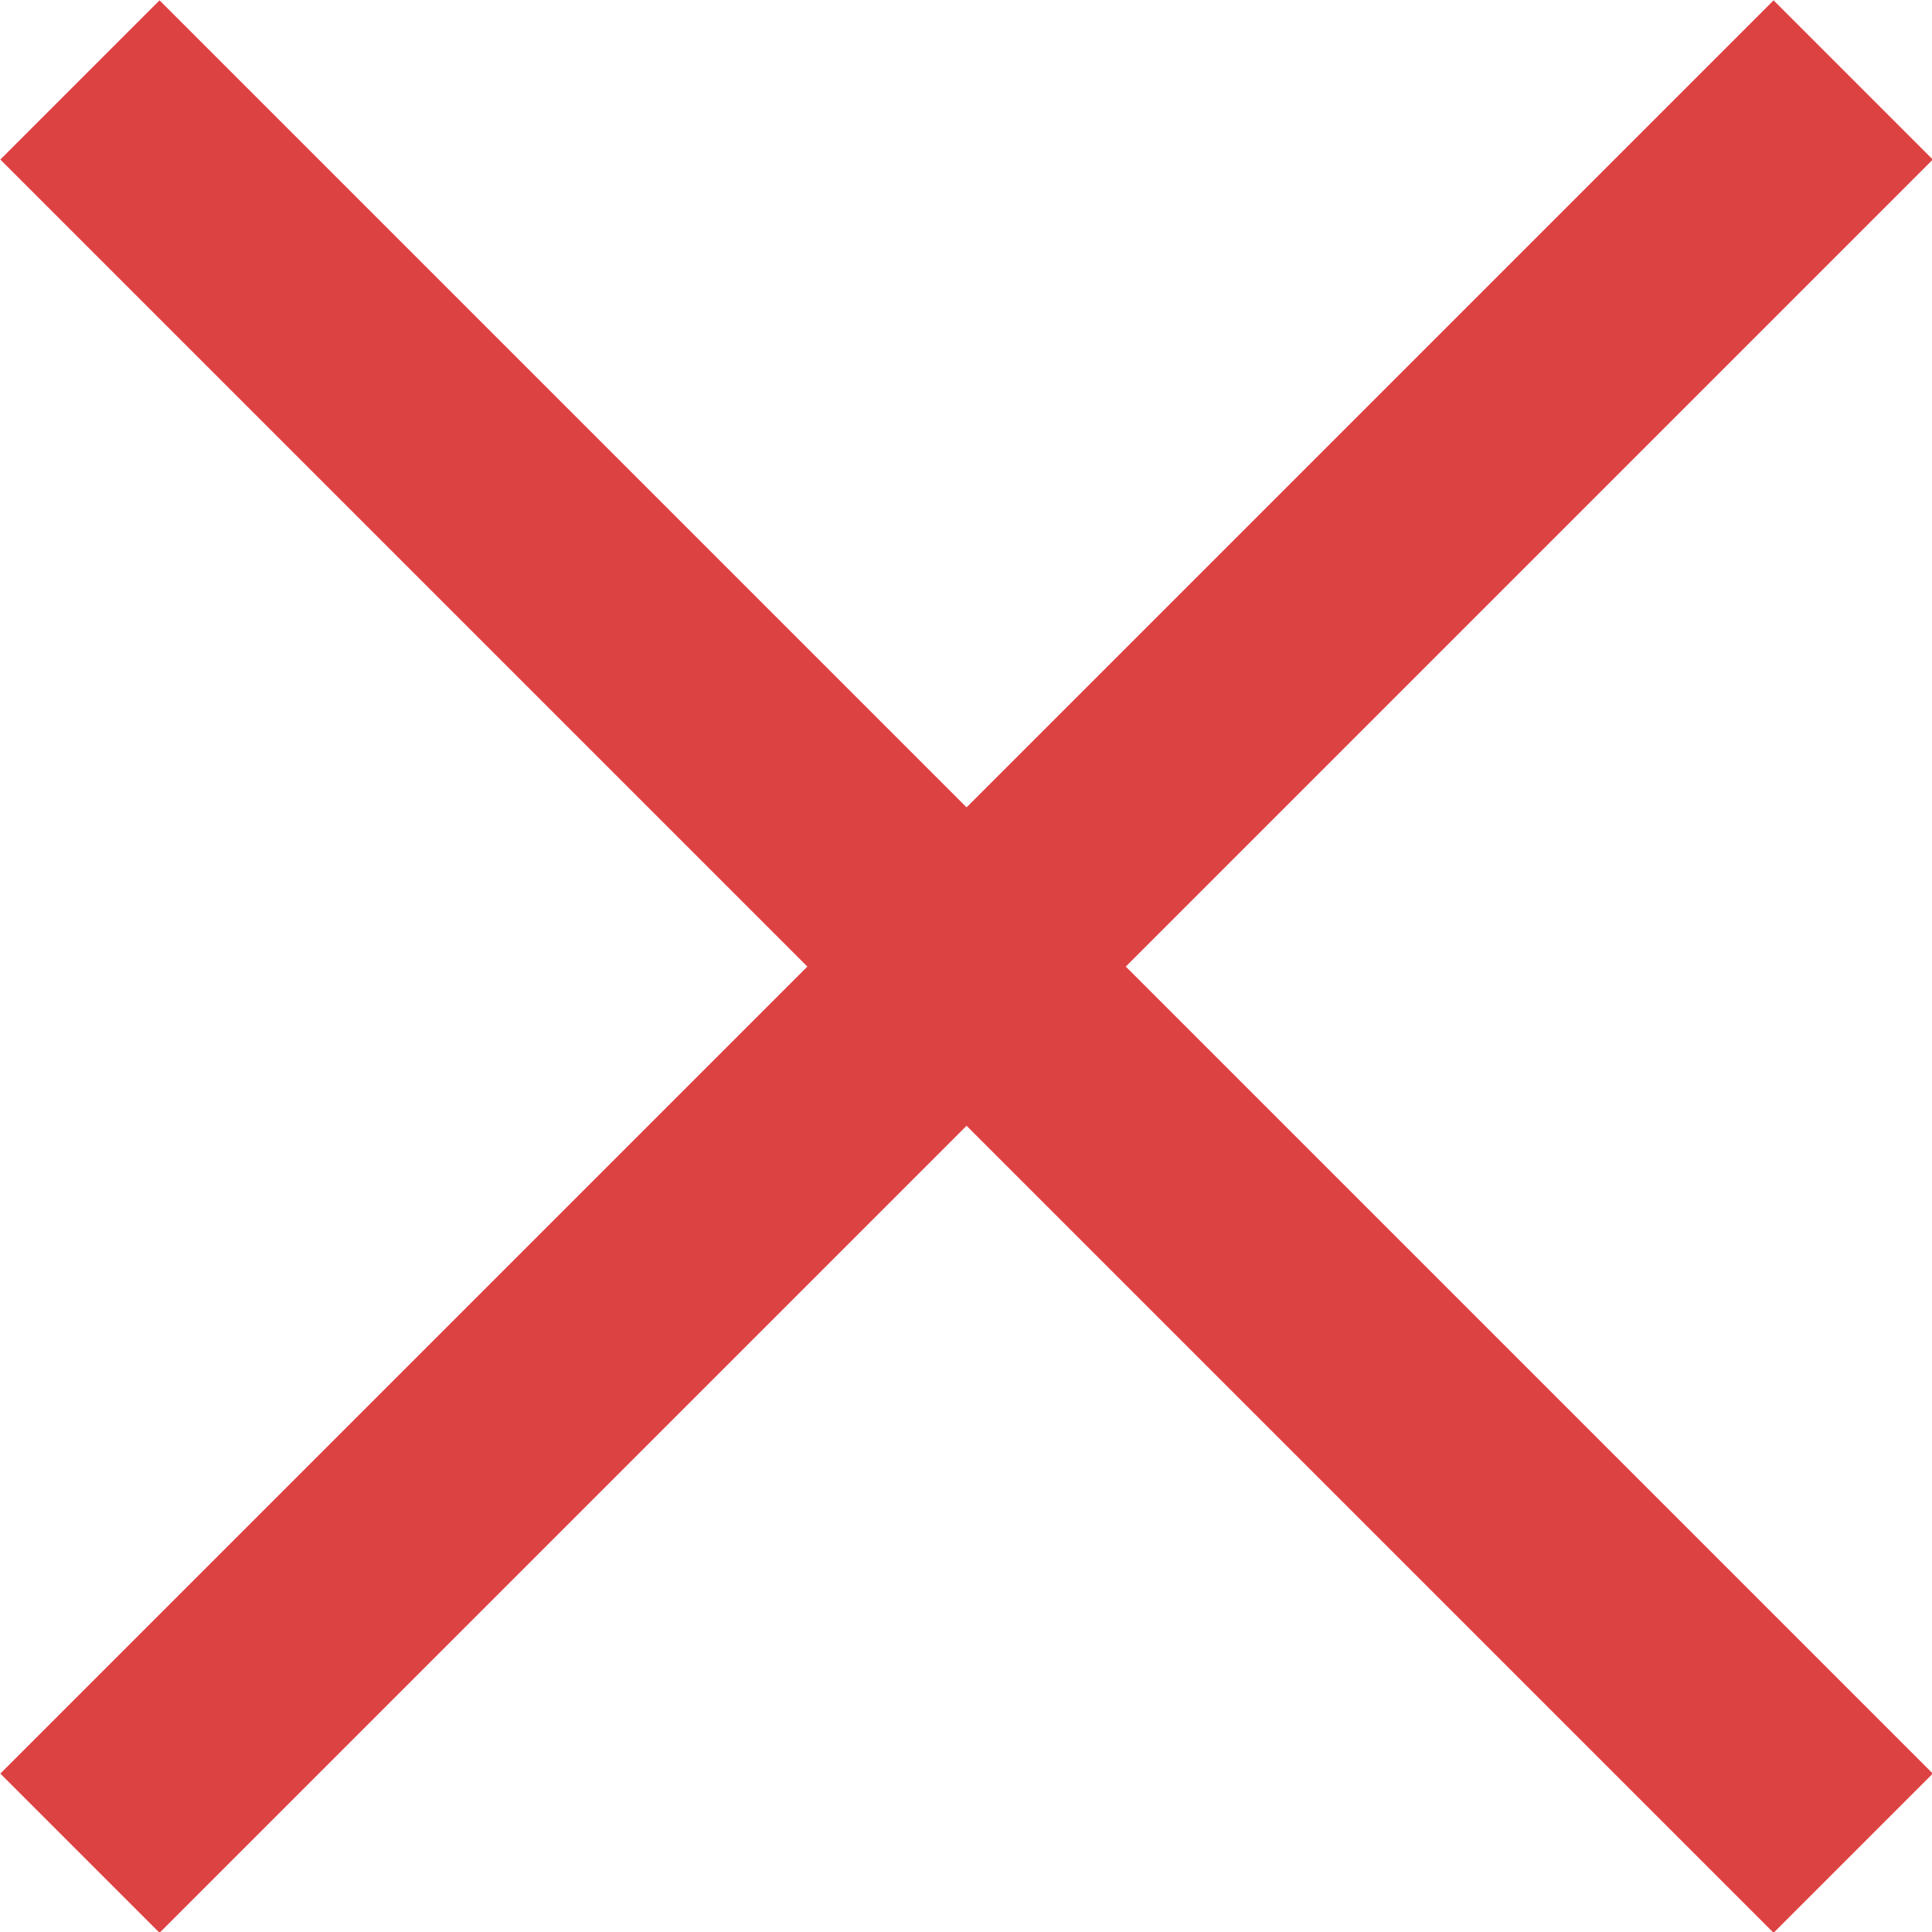 <svg xmlns="http://www.w3.org/2000/svg" viewBox="0 0 17.16 17.16"><defs><style>.a{fill:#dd4242;stroke:#dd4242;stroke-miterlimit:10;stroke-width:2px;}</style></defs><path class="a" d="M17.34,17.34,1.59,1.59" transform="translate(-0.88 -0.88)"/><path class="a" d="M17.34,1.59,1.59,17.34" transform="translate(-0.88 -0.88)"/></svg>
